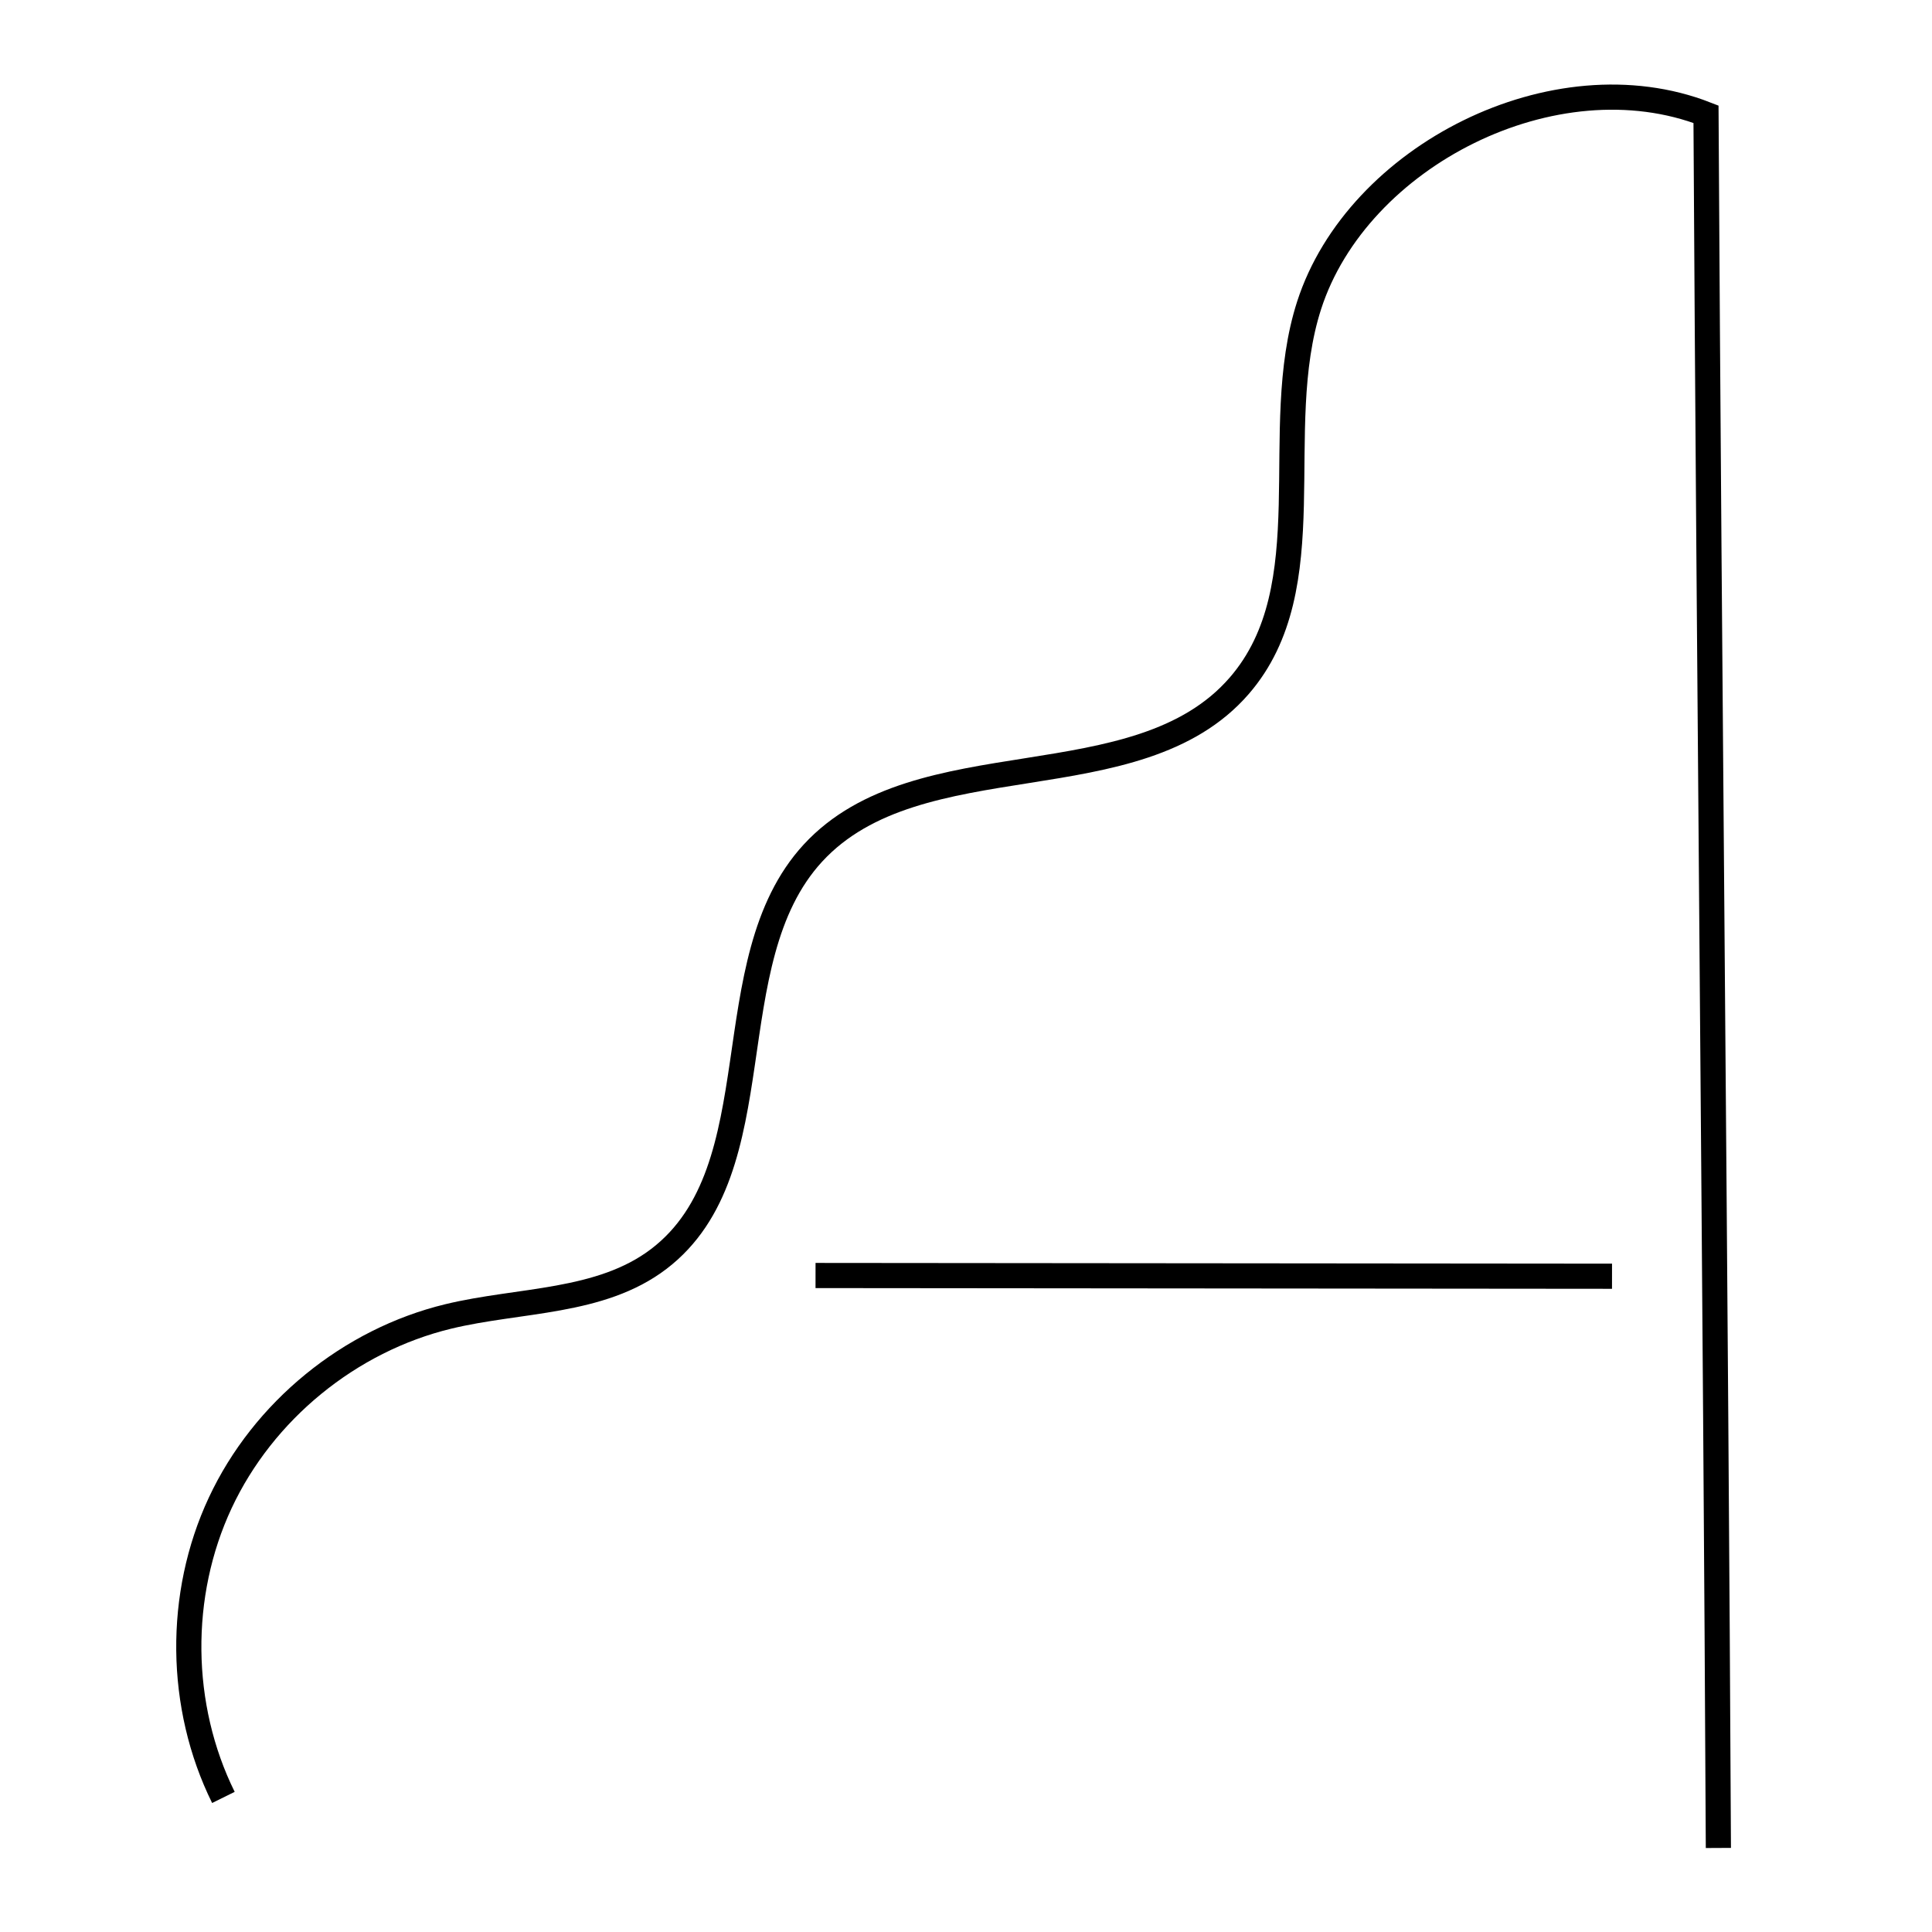<?xml version="1.0" encoding="iso-8859-1"?>
<!-- Generator: Adobe Illustrator 26.1.0, SVG Export Plug-In . SVG Version: 6.00 Build 0)  -->
<svg version="1.0" id="Layer_1" xmlns="http://www.w3.org/2000/svg" xmlns:xlink="http://www.w3.org/1999/xlink" x="0px" y="0px"
	 viewBox="0 0 1920 1920" enable-background="new 0 0 1920 1920" xml:space="preserve">
<g>
	<path fill="none" stroke="#000000" stroke-width="25" stroke-miterlimit="10" d="M222.018,1786.266
		c-44.705-90.483-45.899-201.3-3.152-292.725c42.746-91.425,128.547-161.567,226.646-185.281
		c71.031-17.171,151.227-12.854,209.303-57.209c116.955-89.323,53.407-295.044,153.089-403.306
		c105.041-114.083,322.181-49.04,423.685-166.282c85.336-98.568,29.393-253.903,69.392-377.991
		c47.845-148.426,244.121-248.558,394.421-189.929c3.231,571.7,9.493,1154.76,12.301,1722.94"/>
</g>
<path fill="none" stroke="#000000" stroke-width="25" stroke-miterlimit="10" d="M1602.005,1268.302
	c-263.845-0.239-527.689-0.477-791.534-0.716"/>
</svg>
